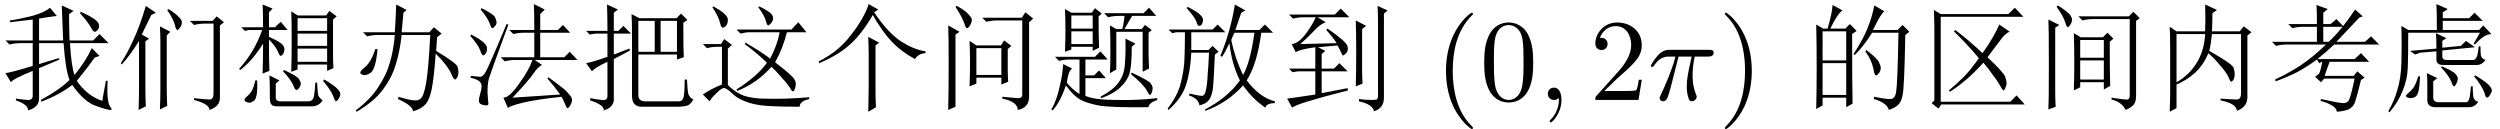 <?xml version='1.0' encoding='UTF-8'?>
<!-- This file was generated by dvisvgm 2.9.1 -->
<svg version='1.1' xmlns='http://www.w3.org/2000/svg' xmlns:xlink='http://www.w3.org/1999/xlink' width='225.688pt' height='11.648pt' viewBox='-12.989 -72.369 225.688 11.648'>
<defs>
<path id='g2-1114' d='M4.881 1.066Q4.922-.574 4.922-1.23V-3.937Q4.922-4.676 4.881-5.701L5.865-5.168L5.537-4.922V-.82Q5.537-.123 5.578 .656L4.881 1.066ZM5.783-8.162L5.414-7.916Q6.521-6.234 7.711-5.373Q8.941-4.553 10.049-4.389V-4.225Q9.393-4.184 9.105-3.691Q7.875-4.348 7.014-5.25T5.291-7.67Q4.348-6.029 3.281-5.045T.451-3.322L.41-3.486Q2.174-4.348 3.322-5.865Q4.512-7.383 4.922-8.654L5.783-8.162Z'/>
<path id='g2-1308' d='M4.717-8.203Q5.373-7.793 5.66-7.465Q5.988-7.178 5.906-6.891Q5.865-6.645 5.701-6.48Q5.578-6.316 5.537-6.316Q5.373-6.316 5.291-6.768Q5.127-7.342 4.594-8.121L4.717-8.203ZM6.645-7.137H8.695L9.064-7.547L9.721-7.014L9.352-6.727V-.246Q9.393 .574 8.408 .902Q8.408 .369 7.014 0V-.164Q8.039-.041 8.408-.041T8.777-.574V-6.891H7.998Q7.465-6.891 7.014-6.768L6.645-7.137ZM4.553-1.107Q4.553-.205 4.594 .533L3.937 .861Q3.979-.287 3.979-.902V-5.291Q3.979-5.865 3.937-6.645L4.881-6.152L4.553-5.824V-1.107ZM3.158-7.67Q2.584-6.521 2.297-5.906L2.953-5.537L2.625-5.291V-1.025Q2.625-.041 2.666 .574L2.01 .902Q2.051-.246 2.051-.943V-5.332Q1.271-4.061 .492-3.199L.41-3.322Q.984-4.184 1.518-5.373Q2.092-6.562 2.666-8.49L3.568-7.875L3.158-7.67Z'/>
<path id='g2-1973' d='M2.297-5.947V-1.6Q3.404-2.215 4.102-3.322T4.881-5.947H2.297ZM1.682 1.066Q1.723 0 1.723-.697V-4.676Q1.723-6.029 1.682-6.604L2.297-6.193H4.881Q4.922-7.342 4.881-8.613L5.947-8.121L5.537-7.834Q5.537-7.014 5.496-6.193H7.998L8.367-6.645L9.064-6.111L8.695-5.824V-.328Q8.736 .615 7.752 .984Q7.711 .328 6.275 .041V-.123Q7.383-.041 7.752-.041Q8.162-.041 8.121-.779V-5.947H5.496Q5.414-5.086 5.25-4.43Q7.424-3.199 7.465-2.871Q7.547-2.543 7.547-2.338Q7.547-2.01 7.424-1.805Q7.301-1.641 7.26-1.641Q7.137-1.641 7.014-2.01Q6.768-2.543 6.234-3.117Q5.742-3.732 5.168-4.225Q4.758-3.199 3.979-2.461Q3.199-1.764 2.297-1.395V.738L1.682 1.066Z'/>
<path id='g2-2144' d='M3.24-2.83V-4.758Q1.764-4.553 1.477-4.307L1.107-5.045Q1.682-5.086 2.297-5.865T3.281-7.465H2.215Q1.682-7.465 1.23-7.342L.861-7.711H5.004L5.537-8.244L6.316-7.465H3.445L4.184-7.014Q3.691-6.85 3.158-6.275Q2.584-5.66 1.887-5.045L5.168-5.127Q4.799-5.701 4.225-6.316L4.348-6.439Q6.07-5.25 6.152-4.84T6.029-4.225T5.742-4.02T5.619-4.184Q5.496-4.471 5.25-4.922Q4.348-4.84 3.486-4.758L4.143-4.43L3.814-4.143V-2.83H4.922L5.414-3.322L6.152-2.584H3.814V-.615L6.152-1.066L6.193-.861Q1.518 .328 1.148 .697L.697-.123Q1.395-.205 3.24-.492V-2.584H1.682L1.189-2.502L.861-2.83H3.24ZM7.465-6.398V-2.584Q7.465-2.174 7.506-1.477L6.891-1.23Q6.932-2.584 6.932-4.266Q6.932-5.988 6.891-7.178L7.834-6.686L7.465-6.398ZM7.178 .123V-.082Q7.793 0 8.326 0Q8.613 0 8.777-.041Q8.941-.123 8.9-.656V-7.096Q8.9-7.711 8.859-8.49L9.762-8.08L9.434-7.793V-.287Q9.475 .738 8.531 1.025Q8.449 .41 7.178 .123Z'/>
<path id='g2-2254' d='M7.957-5.66L7.875-4.43Q9.762-3.281 9.803-2.994Q9.885-2.707 9.885-2.543Q9.885-2.215 9.762-2.01Q9.639-1.846 9.598-1.846Q9.434-1.846 9.229-2.379Q8.9-3.117 7.834-4.184Q7.67-1.928 7.465-.943T6.891 .41Q6.521 .82 5.783 1.025Q5.783 .533 4.43-.082L4.471-.287Q5.578 .041 5.906 .041Q6.234 .082 6.48-.123Q6.768-.369 6.973-1.559T7.342-5.865H4.758Q4.594-4.348 4.225-3.199Q3.896-2.051 3.076-.943Q2.297 .123 .697 1.066L.615 .943Q1.969-.082 2.666-1.189Q3.404-2.297 3.691-3.363Q4.02-4.43 4.143-5.865H2.625Q2.092-5.865 1.641-5.742L1.271-6.111H4.143Q4.225-7.342 4.266-8.613L5.209-8.121L4.922-7.875L4.758-6.111H7.26L7.67-6.562L8.367-5.988L7.957-5.66ZM2.379-4.594H2.584Q2.42-2.789 1.969-2.461Q1.559-2.174 1.271-2.256Q1.025-2.338 1.025-2.461Q1.025-2.625 1.395-2.912Q2.01-3.404 2.379-4.594Z'/>
<path id='g2-2410' d='M3.322-6.316Q4.43-5.496 5.783-4.225Q6.316-4.963 6.686-5.619Q7.096-6.316 7.301-6.809L8.244-6.152Q7.875-6.07 7.342-5.332Q6.809-4.635 6.234-3.855Q7.711-2.461 7.834-2.092T7.957-1.518T7.834-1.066Q7.752-.861 7.711-.861Q7.588-.861 7.383-1.271Q7.055-1.846 6.686-2.297Q6.357-2.789 5.865-3.363Q5.004-2.42 4.225-1.764T2.83-.738L2.748-.861Q3.486-1.477 4.143-2.133Q4.799-2.83 5.455-3.773Q4.348-5.086 3.199-6.193L3.322-6.316ZM2.01-7.752H8.121L8.695-8.326L9.475-7.506H2.01V.164H8.285L8.859-.41L9.598 .41H2.051L1.805 .779L1.189 .287L1.436 .041V-6.727Q1.436-7.096 1.395-8.121L2.01-7.752Z'/>
<path id='g2-5923' d='M3.281-5.455Q3.281-3.199 3.322-2.625L2.707-2.379Q2.748-3.527 2.748-5.086Q1.846-3.609 .697-2.707L.574-2.789Q2.01-4.389 2.666-6.316H1.477L1.107-6.234L.779-6.562H2.748Q2.748-8.08 2.707-8.613L3.609-8.244L3.281-7.916V-6.562H3.814L4.348-7.055L4.963-6.316H3.281V-5.701Q4.02-5.373 4.348-5.127T4.676-4.594Q4.676-4.348 4.553-4.143Q4.43-3.979 4.348-3.979Q4.225-3.979 4.102-4.348Q3.855-4.881 3.281-5.455ZM5.865-7.383V-6.234H8.531V-7.383H5.865ZM5.865-5.988V-4.881H8.531V-5.988H5.865ZM5.865-4.635V-3.445H8.531V-4.635H5.865ZM5.291-7.998L5.865-7.629H8.449L8.736-8.039L9.393-7.547L9.064-7.26V-4.143Q9.064-3.281 9.105-2.871L8.531-2.625V-3.199H5.865V-2.748L5.291-2.543Q5.332-3.65 5.332-5.455Q5.332-7.301 5.291-7.998ZM2.051-1.764H2.215Q2.256-.697 2.133-.328Q2.051 .041 1.846 .123Q1.682 .246 1.518 .246T1.189 .164Q1.066 .082 1.066 0Q1.066-.123 1.395-.41Q1.846-.779 2.051-1.764ZM4.553-2.584L4.635-2.707Q5.865-2.133 5.988-1.887Q6.152-1.641 6.152-1.477Q6.152-1.271 5.988-1.066Q5.865-.902 5.783-.902Q5.619-.902 5.496-1.271Q5.291-1.805 4.553-2.584ZM8.162-1.723L8.285-1.846Q9.229-1.271 9.475-.984Q9.721-.738 9.721-.533T9.557-.082Q9.393 .123 9.352 .123Q9.229 .123 9.105-.287Q8.9-.861 8.162-1.723ZM3.322-2.215L4.225-1.764L3.896-1.477V-.287Q3.855 .164 4.43 .123H6.891Q7.26 .082 7.342-.328Q7.424-.779 7.465-1.559H7.629Q7.67-.779 7.711-.492Q7.752-.246 8.121 .041Q7.752 .615 7.055 .574H3.979Q3.322 .615 3.363-.205Q3.363-1.518 3.322-2.215Z'/>
<path id='g2-6209' d='M1.436-.123Q1.969-.041 2.461 0Q2.994 .041 2.953-.451V-2.625Q1.148-1.887 .984-1.6L.492-2.42Q1.107-2.502 2.953-3.076V-5.127H1.846Q1.312-5.127 .861-5.004L.492-5.373H2.953V-7.26Q2.01-7.137 .902-7.014V-7.178Q1.764-7.301 2.912-7.588Q4.061-7.916 4.512-8.326L5.127-7.588Q4.43-7.506 3.527-7.342V-5.373H5.701Q5.619-7.67 5.578-8.531L6.645-8.039L6.234-7.752Q6.234-6.809 6.275-5.373H8.408L8.982-5.947L9.803-5.127H6.316Q6.439-3.035 6.727-2.256Q7.711-3.445 8.285-4.676L8.982-3.979L8.531-3.814Q8.039-3.076 6.932-1.723Q7.875-.369 9.229 .082L9.557-1.723H9.721Q9.598 .246 10.008 .697Q10.09 .779 10.09 .861Q10.09 .861 10.049 .861Q10.049 .902 9.967 .902Q9.68 .902 8.654 .533Q7.629 .205 6.521-1.354Q5.414-.492 3.732 .164L3.691 0Q5.414-.943 6.275-1.805Q5.906-2.748 5.742-5.127H3.527V-3.24L5.291-3.773L5.373-3.65L3.527-2.871V-.123Q3.527 .656 2.543 .943Q2.543 .41 1.436 .041V-.123ZM7.301-7.957Q8.039-7.629 8.449-7.342Q8.9-7.055 8.941-6.768Q8.982-6.521 8.818-6.316Q8.654-6.152 8.572-6.152Q8.408-6.152 8.244-6.48Q7.998-6.973 7.219-7.834L7.301-7.957Z'/>
<path id='g2-6330' d='M7.137-7.137V-4.348H8.613V-7.137H7.137ZM9.187-6.973Q9.187-4.43 9.229-3.855L8.613-3.65V-4.102H5.127V-.451Q5.127 .123 5.742 .123H8.777Q9.146 .123 9.229-.328Q9.311-.82 9.311-1.846H9.516Q9.557-.902 9.639-.533Q9.762-.205 10.09-.041Q9.803 .492 9.434 .533Q9.105 .615 8.613 .615H5.455Q4.553 .615 4.553-.369V-6.193Q4.553-6.891 4.512-7.752L5.209-7.383H8.572L8.982-7.793L9.557-7.219L9.187-6.973ZM5.127-7.137V-4.348H6.604V-7.137H5.127ZM.41-3.322Q.943-3.404 2.338-3.896V-5.988H1.23L.738-5.906L.41-6.234H2.338Q2.338-7.588 2.297-8.613L3.281-8.162L2.912-7.875V-6.234H3.322L3.773-6.686L4.471-5.988H2.912V-4.102L4.307-4.635L4.389-4.471L2.912-3.691V.041Q2.83 .697 2.01 .943Q2.051 .451 .779 .041V-.164Q1.846 .041 2.092 0T2.338-.369V-3.445Q1.189-2.912 .943-2.584L.41-3.322Z'/>
<path id='g2-7022' d='M6.152-5.414Q6.48-3.773 7.219-2.256Q7.875-3.404 8.244-6.07H6.439Q6.275-5.742 6.152-5.414ZM6.932-1.764Q6.193-3.24 5.988-5.127Q5.414-3.937 5.291-3.896L5.168-3.979Q6.07-6.111 6.48-8.613L7.424-8.08L7.055-7.875Q6.768-7.014 6.521-6.316H8.695L9.187-6.809L9.926-6.07H8.859Q8.49-3.24 7.547-1.764Q8.736-.205 10.09 .123V.287Q9.352 .287 9.229 .697Q8.08-.082 7.219-1.312Q5.824 .246 3.814 .984L3.773 .861Q5.824-.205 6.932-1.764ZM2.215-8.408Q3.158-7.916 3.363-7.67Q3.609-7.424 3.609-7.219Q3.609-7.096 3.527-6.891Q3.486-6.727 3.281-6.686Q3.117-6.645 2.994-7.096Q2.83-7.506 2.133-8.285L2.215-8.408ZM2.379-.574Q3.281-.369 3.527-.369Q3.773-.41 3.855-.861Q3.979-1.312 4.02-2.256Q4.102-3.199 4.143-4.266H2.543Q2.461-2.502 2.051-1.312Q1.682-.164 .492 .902L.41 .779Q1.354-.451 1.6-1.559Q1.887-2.666 1.928-3.691Q1.969-4.758 1.969-6.111H1.189L.82-6.029L.492-6.357H4.471L4.922-6.809L5.619-6.111H2.543V-4.512H4.102L4.471-4.881L5.004-4.348L4.676-4.102Q4.553-1.312 4.471-.861Q4.389-.451 4.266-.205T3.937 .205T3.281 .492Q3.199-.123 2.338-.41L2.379-.574Z'/>
<path id='g2-8965' d='M6.234-6.316Q6.234-8.08 6.193-8.654L7.178-8.162L6.768-7.752V-6.316H8.367L8.818-6.768L9.475-6.07H6.768V-3.855H8.941L9.434-4.348L10.131-3.609H6.275L6.932-3.158Q6.562-2.994 6.152-2.379T4.266-.205L8.572-.492Q8.039-1.23 7.424-1.928L7.506-2.051Q8.244-1.518 8.654-1.189Q9.105-.861 9.352-.533Q9.639-.246 9.639 0T9.475 .492T9.27 .738Q9.146 .738 9.064 .492Q8.9 .082 8.695-.287Q6.398-.041 5.209 .246T3.855 .738L3.445-.205Q3.979-.205 4.84-1.436Q5.742-2.666 6.07-3.609H4.553Q4.02-3.609 3.568-3.486L3.199-3.855H6.234V-6.07H5.332Q4.799-6.07 4.348-5.947L3.979-6.316H6.234ZM3.896-6.809Q2.297-2.461 2.133-1.928Q2.01-1.436 2.01-.697Q2.051 .041 2.092 .328Q2.092 .492 1.887 .492Q1.723 .492 1.477 .41T1.23 .041Q1.23-.164 1.354-.574T1.477-1.23Q1.477-1.518 1.271-1.682Q1.107-1.846 .492-2.01V-2.174Q1.23-2.092 1.395-2.092Q1.6-2.133 1.805-2.461Q2.051-2.83 3.732-6.85L3.896-6.809ZM.533-5.906Q1.969-5.168 1.969-4.676Q1.969-4.225 1.723-4.061Q1.518-3.896 1.354-4.471Q1.148-5.004 .451-5.783L.533-5.906ZM1.477-8.285Q2.625-7.711 2.707-7.424Q2.83-7.137 2.83-7.014Q2.83-6.809 2.666-6.645Q2.543-6.48 2.461-6.48Q2.338-6.48 2.215-6.891Q2.01-7.424 1.395-8.162L1.477-8.285Z'/>
<path id='g2-11444' d='M1.846-6.193V-3.568H3.979V-6.193H1.846ZM1.846-3.322V-.451H3.979V-3.322H1.846ZM4.512-5.947Q4.512-1.148 4.553 .328L3.979 .656V-.205H1.846V.492L1.271 .82Q1.312-1.107 1.312-2.994Q1.312-4.922 1.271-6.809L1.887-6.439H2.297Q2.707-7.834 2.748-8.572L3.65-8.08Q3.24-7.875 2.543-6.439H3.896L4.307-6.85L4.922-6.234L4.512-5.947ZM6.521-8.531L7.424-7.998Q7.096-7.793 6.398-6.316H8.613L9.064-6.768L9.68-6.152L9.311-5.865Q9.229-1.066 9.064-.41Q8.941 .205 8.654 .451Q8.408 .697 7.834 .902Q7.629 .246 6.48-.082V-.287Q7.506-.082 7.957-.082T8.49-.779Q8.613-1.477 8.695-6.07H6.316Q5.578-4.881 4.758-4.061L4.635-4.143Q5.496-5.455 5.906-6.48T6.521-8.531ZM5.783-4.512Q6.768-3.773 6.932-3.404Q7.096-3.076 7.096-2.912Q7.096-2.625 6.932-2.42T6.686-2.215Q6.521-2.215 6.439-2.789Q6.275-3.609 5.701-4.389L5.783-4.512Z'/>
<path id='g2-13875' d='M5.619-3.445Q5.414-2.912 5.168-2.174H7.793L8.121-2.584L8.777-2.01L8.449-1.805Q8.121-.451 7.957 .041Q7.834 .533 7.506 .738Q7.219 .984 6.275 1.066Q6.234 .492 4.799 .082L4.84-.082Q6.48 .287 6.85 .287Q7.26 .287 7.383-.041Q7.547-.369 7.875-1.928H5.127L4.84-1.6L4.307-2.092L4.676-2.379Q4.84-2.789 4.963-3.445L4.676-3.322L4.471-3.65Q3.65-3.035 2.666-2.502Q1.682-2.01 .738-1.682L.697-1.846Q1.846-2.379 2.994-3.117Q4.143-3.896 5.291-5.004H1.764Q1.23-5.004 .779-4.881L.41-5.25H4.471V-6.604H3.24Q2.707-6.604 2.256-6.48L1.887-6.85H4.471Q4.471-8.162 4.43-8.572L5.455-8.203L5.045-7.875V-6.85H5.701L6.234-7.301L6.891-6.604H5.045V-5.25H5.537Q6.727-6.357 7.916-8.162L8.613-7.547L8.285-7.424Q7.096-6.152 6.234-5.25H8.818L9.352-5.742L10.09-5.004H6.029Q5.291-4.307 4.512-3.691H7.875L8.449-4.225L9.187-3.445H5.619Z'/>
<path id='g2-15489' d='M5.25-3.035Q6.316-2.584 6.48-2.338Q6.686-2.133 6.686-1.928T6.562-1.477T6.357-1.23Q6.234-1.23 6.111-1.641Q5.865-2.215 5.168-2.953L5.25-3.035ZM3.117-2.133H3.281Q3.24-1.107 3.117-.697Q2.994-.328 2.789-.246T2.461-.164T2.174-.205Q2.01-.287 2.01-.369T2.174-.574Q2.42-.779 2.625-1.025Q2.871-1.312 3.117-2.133ZM4.717 .656Q3.896 .656 3.937-.041V-1.477Q3.937-1.887 3.896-2.42L4.84-1.969L4.471-1.682V-.287Q4.43 .246 5.086 .205H7.342Q7.67 .246 7.752-.205Q7.834-.697 7.875-1.23H8.039Q8.039-.779 8.08-.328Q8.162 .082 8.531 .164Q8.244 .656 7.67 .656H4.717ZM8.285-2.215Q9.352-1.559 9.557-1.271Q9.762-1.025 9.762-.861T9.598-.451T9.352-.205Q9.187-.205 9.105-.615Q8.9-1.23 8.162-2.133L8.285-2.215ZM4.799-6.316Q4.799-8.08 4.758-8.654L5.783-8.203L5.332-7.916V-7.383H7.711L8.203-7.875L8.941-7.137H5.332V-6.316H8.613L8.982-6.727L9.721-5.947Q9.064-5.947 8.244-5.004L8.121-5.086L8.695-6.07H2.215Q2.215-3.979 2.174-2.912T1.723-.861Q1.354 .123 .533 1.107L.41 1.025Q.943 .123 1.23-.902Q1.559-1.928 1.6-3.404Q1.641-4.922 1.6-6.686L2.215-6.316H4.799ZM4.758-4.635Q4.758-5.578 4.717-6.029L5.66-5.578L5.291-5.332V-4.717L6.973-4.881L7.424-5.332L8.244-4.758L5.291-4.471V-4.02Q5.25-3.568 5.783-3.609H8.08Q8.49-3.609 8.572-4.84H8.736Q8.736-4.225 8.777-3.979Q8.859-3.732 9.187-3.609Q8.859-3.158 8.408-3.158H5.455Q4.717-3.117 4.758-3.732V-4.389L3.281-4.266L2.83-4.102L2.379-4.43L4.758-4.635Z'/>
<path id='g2-17929' d='M5.455-8.367L5.537-8.449Q6.439-7.998 6.645-7.752T6.768-7.219Q6.686-6.973 6.521-6.85Q6.398-6.727 6.357-6.727Q6.234-6.727 6.152-7.096Q6.029-7.588 5.455-8.367ZM3.486-6.357H8.449L9.064-7.014L9.803-6.111H8.039Q7.67-4.635 6.973-3.404Q8.039-2.584 8.49-2.133T8.818-1.23Q8.736-.82 8.613-.779T8.285-1.148Q8.039-1.518 7.506-2.092Q7.014-2.666 6.645-2.994Q5.332-1.518 3.568-.82L3.486-.943Q5.414-2.174 6.234-3.363Q5.25-4.307 4.225-5.045L4.307-5.168Q5.783-4.307 6.521-3.732Q7.178-4.963 7.383-6.111H4.635Q4.307-6.111 3.855-5.988L3.486-6.357ZM1.312-8.367L1.395-8.449Q2.133-8.039 2.42-7.752Q2.748-7.465 2.707-7.137T2.502-6.645Q2.338-6.521 2.256-6.521Q2.092-6.521 2.01-6.932Q1.887-7.506 1.312-8.367ZM2.707-1.354Q3.076-.943 3.732-.574T5.66-.123Q6.932-.082 8.039-.123T10.049-.246V-.082Q9.187 .123 9.187 .615Q7.383 .615 6.193 .533Q5.045 .451 4.266 .123Q3.486-.164 3.076-.615Q2.625-1.025 2.42-1.066Q2.215-1.148 1.723-.656Q1.23-.205 1.066 .123L.451-.492Q1.23-1.025 2.174-1.395V-4.799H1.805Q1.271-4.799 .82-4.676L.451-5.045H2.092L2.379-5.496L3.076-4.963L2.707-4.635V-1.354Z'/>
<path id='g2-19486' d='M1.6-6.727L2.625-6.152L2.256-5.906V.615L1.6 .902Q1.641-.861 1.641-3.281T1.6-6.727ZM6.48-.287Q7.383-.205 7.834-.164T8.285-.492V-7.178H6.029Q5.496-7.178 5.045-7.055L4.676-7.424H8.244L8.572-7.916L9.27-7.342L8.9-7.014V-.369Q8.941 .697 7.875 .902Q7.875 .164 6.48-.123V-.287ZM2.379-8.49Q3.199-8.039 3.445-7.711Q3.732-7.424 3.732-7.219T3.568-6.727Q3.404-6.48 3.322-6.48Q3.158-6.48 3.076-6.85Q2.871-7.465 2.256-8.408L2.379-8.49ZM4.143-4.676V-2.256H6.398V-4.676H4.143ZM6.973-2.707Q6.973-2.297 7.014-1.641L6.398-1.395V-2.01H4.143V-1.477L3.527-1.23Q3.568-2.461 3.568-3.404Q3.568-4.389 3.527-5.332L4.143-4.922H6.357L6.645-5.373L7.301-4.881L6.973-4.594V-2.707Z'/>
<path id='g2-19492' d='M3.527-.861Q3.568-2.174 3.568-3.445Q3.568-4.758 3.527-6.029L4.143-5.66H6.152L6.562-6.07L7.096-5.537L6.768-5.25Q6.768-2.543 6.809-1.271L6.234-.943V-1.6H4.102V-1.148L3.527-.861ZM4.102-5.414V-3.814H6.234V-5.414H4.102ZM4.102-3.568V-1.846H6.234V-3.568H4.102ZM2.092-8.531Q3.035-7.916 3.199-7.67T3.363-7.26Q3.363-7.014 3.199-6.768Q3.035-6.562 2.994-6.562Q2.871-6.562 2.748-7.014Q2.543-7.629 1.969-8.408L2.092-8.531ZM1.846-.697Q1.846-.041 1.887 .615L1.23 .861Q1.271 .246 1.271-3.199T1.23-7.26L2.215-6.768L1.846-6.521V-.697ZM6.932-.205Q8.244 0 8.408-.041Q8.572-.123 8.572-.41V-7.301H5.291Q4.758-7.301 4.307-7.178L3.937-7.547H8.49L8.9-7.957L9.475-7.383L9.146-7.137V-.369Q9.146 .164 8.941 .41Q8.777 .656 8.203 .902Q7.875 .205 6.932-.041V-.205Z'/>
<path id='g2-20168' d='M2.215-7.629V-6.439H4.143V-7.629H2.215ZM2.215-6.193V-5.045H4.143V-6.193H2.215ZM4.676-7.547Q4.676-5.66 4.717-4.717L4.143-4.43V-4.799H2.215V-4.553L1.641-4.348Q1.682-5.291 1.682-6.316T1.641-8.203L2.215-7.875H4.061L4.348-8.285L4.963-7.793L4.676-7.547ZM1.805-1.559Q2.256-.984 2.953-.533V-3.65H2.092Q1.559-3.65 1.107-3.527L.738-3.896H4.348L4.84-4.389L5.496-3.65H3.486V-2.215H4.266L4.717-2.666L5.332-1.969H3.486V-.369Q4.307 0 6.275 0Q8.285 .041 9.967-.164V0Q9.187 .287 9.187 .656Q5.701 .697 4.635 .492Q3.609 .287 2.994-.041Q2.379-.41 1.723-1.312Q1.23 .164 .533 .943L.41 .861Q.902 0 1.148-1.148Q1.436-2.338 1.477-3.24L2.297-2.83Q1.969-2.707 1.805-1.559ZM9.187-4.102Q9.187-3.773 9.229-2.83L8.654-2.543V-6.152H6.275V-2.748L5.701-2.42Q5.742-3.281 5.742-4.512Q5.742-5.783 5.701-6.727L6.275-6.398H6.809Q6.973-7.014 7.014-7.588H6.521Q5.988-7.588 5.537-7.465L5.168-7.834H8.736L9.229-8.326L9.885-7.588H7.711Q7.547-7.342 7.014-6.398H8.572L8.859-6.768L9.475-6.316L9.187-6.07V-4.102ZM7.096-5.537L7.998-5.086L7.67-4.799Q7.67-3.076 7.465-2.379Q7.26-1.723 6.645-1.148Q6.07-.574 4.922-.164L4.84-.287Q6.07-.943 6.521-1.641Q7.014-2.338 7.055-3.322Q7.137-4.348 7.096-5.537ZM7.588-2.338L7.67-2.461Q9.27-1.723 9.393-1.477Q9.557-1.23 9.557-1.066T9.475-.656Q9.393-.451 9.311-.451T9.023-.861Q8.695-1.436 7.588-2.338Z'/>
<path id='g0-40' d='M3.475 2.52C3.475 2.488 3.475 2.467 3.297 2.289C1.984 .966 1.648-1.018 1.648-2.625C1.648-4.452 2.047-6.279 3.339-7.591C3.475-7.717 3.475-7.738 3.475-7.77C3.475-7.843 3.433-7.875 3.37-7.875C3.265-7.875 2.32-7.161 1.701-5.827C1.165-4.672 1.039-3.507 1.039-2.625C1.039-1.806 1.155-.535 1.732 .651C2.362 1.942 3.265 2.625 3.37 2.625C3.433 2.625 3.475 2.593 3.475 2.52Z'/>
<path id='g0-41' d='M3.034-2.625C3.034-3.444 2.919-4.714 2.341-5.901C1.711-7.192 .808-7.875 .704-7.875C.64-7.875 .599-7.833 .599-7.77C.599-7.738 .599-7.717 .798-7.528C1.827-6.489 2.425-4.819 2.425-2.625C2.425-.829 2.037 1.018 .735 2.341C.599 2.467 .599 2.488 .599 2.52C.599 2.583 .64 2.625 .704 2.625C.808 2.625 1.753 1.911 2.373 .578C2.908-.578 3.034-1.743 3.034-2.625Z'/>
<path id='g0-48' d='M4.83-3.36C4.83-4.2 4.777-5.04 4.41-5.817C3.927-6.825 3.066-6.993 2.625-6.993C1.995-6.993 1.228-6.72 .798-5.743C.462-5.019 .409-4.2 .409-3.36C.409-2.572 .452-1.627 .882-.829C1.333 .021 2.1 .231 2.614 .231C3.181 .231 3.979 .011 4.441-.987C4.777-1.711 4.83-2.53 4.83-3.36ZM2.614 0C2.205 0 1.585-.263 1.396-1.27C1.281-1.9 1.281-2.866 1.281-3.486C1.281-4.158 1.281-4.851 1.365-5.418C1.564-6.667 2.352-6.762 2.614-6.762C2.961-6.762 3.654-6.573 3.853-5.533C3.958-4.945 3.958-4.147 3.958-3.486C3.958-2.698 3.958-1.984 3.843-1.312C3.685-.315 3.087 0 2.614 0Z'/>
<path id='g0-50' d='M1.333-.808L2.446-1.89C4.084-3.339 4.714-3.906 4.714-4.956C4.714-6.153 3.769-6.993 2.488-6.993C1.302-6.993 .525-6.027 .525-5.092C.525-4.504 1.05-4.504 1.081-4.504C1.26-4.504 1.627-4.63 1.627-5.061C1.627-5.334 1.438-5.607 1.071-5.607C.987-5.607 .966-5.607 .934-5.596C1.176-6.279 1.743-6.667 2.352-6.667C3.307-6.667 3.759-5.817 3.759-4.956C3.759-4.116 3.234-3.286 2.656-2.635L.64-.389C.525-.273 .525-.252 .525 0H4.42L4.714-1.827H4.452C4.399-1.512 4.326-1.05 4.221-.892C4.147-.808 3.454-.808 3.223-.808H1.333Z'/>
<path id='g1-25' d='M2.782-3.916H3.969C3.622-2.362 3.528-1.911 3.528-1.207C3.528-1.05 3.528-.766 3.612-.409C3.717 .052 3.832 .116 3.99 .116C4.2 .116 4.42-.073 4.42-.283C4.42-.346 4.42-.367 4.357-.514C4.053-1.27 4.053-1.953 4.053-2.247C4.053-2.803 4.126-3.37 4.242-3.916H5.439C5.575-3.916 5.953-3.916 5.953-4.273C5.953-4.525 5.733-4.525 5.533-4.525H2.016C1.785-4.525 1.386-4.525 .924-4.032C.556-3.622 .283-3.139 .283-3.087C.283-3.076 .283-2.982 .409-2.982C.493-2.982 .514-3.024 .578-3.108C1.092-3.916 1.701-3.916 1.911-3.916H2.509C2.173-2.646 1.606-1.375 1.165-.42C1.081-.263 1.081-.241 1.081-.168C1.081 .032 1.249 .116 1.386 .116C1.701 .116 1.785-.178 1.911-.567C2.058-1.05 2.058-1.071 2.194-1.596L2.782-3.916Z'/>
<path id='g1-59' d='M2.131-.011C2.131-.704 1.869-1.113 1.459-1.113C1.113-1.113 .903-.85 .903-.556C.903-.273 1.113 0 1.459 0C1.585 0 1.722-.042 1.827-.137C1.858-.158 1.869-.168 1.879-.168S1.9-.158 1.9-.011C1.9 .766 1.533 1.396 1.186 1.743C1.071 1.858 1.071 1.879 1.071 1.911C1.071 1.984 1.123 2.026 1.176 2.026C1.291 2.026 2.131 1.218 2.131-.011Z'/>
</defs>
<g id='page1'>
<use x='-12.989' y='-63.346' xlink:href='#g2-6209'/>
<use x='-2.489' y='-63.346' xlink:href='#g2-1308'/>
<use x='8.011' y='-63.346' xlink:href='#g2-5923'/>
<use x='18.511' y='-63.346' xlink:href='#g2-2254'/>
<use x='29.011' y='-63.346' xlink:href='#g2-8965'/>
<use x='39.511' y='-63.346' xlink:href='#g2-6330'/>
<use x='50.011' y='-63.346' xlink:href='#g2-17929'/>
<use x='60.511' y='-63.346' xlink:href='#g2-1114'/>
<use x='71.011' y='-63.346' xlink:href='#g2-19486'/>
<use x='81.511' y='-63.346' xlink:href='#g2-20168'/>
<use x='92.011' y='-63.346' xlink:href='#g2-7022'/>
<use x='102.511' y='-63.346' xlink:href='#g2-2144'/>
<use x='116.508' y='-63.346' xlink:href='#g0-40'/>
<use x='120.591' y='-63.346' xlink:href='#g0-48'/>
<use x='125.841' y='-63.346' xlink:href='#g1-59'/>
<use x='130.508' y='-63.346' xlink:href='#g0-50'/>
<use x='135.758' y='-63.346' xlink:href='#g1-25'/>
<use x='142.12' y='-63.346' xlink:href='#g0-41'/>
<use x='149.7' y='-63.346' xlink:href='#g2-11444'/>
<use x='160.2' y='-63.346' xlink:href='#g2-2410'/>
<use x='170.7' y='-63.346' xlink:href='#g2-19492'/>
<use x='181.2' y='-63.346' xlink:href='#g2-1973'/>
<use x='191.7' y='-63.346' xlink:href='#g2-13875'/>
<use x='202.2' y='-63.346' xlink:href='#g2-15489'/>
</g>
</svg>